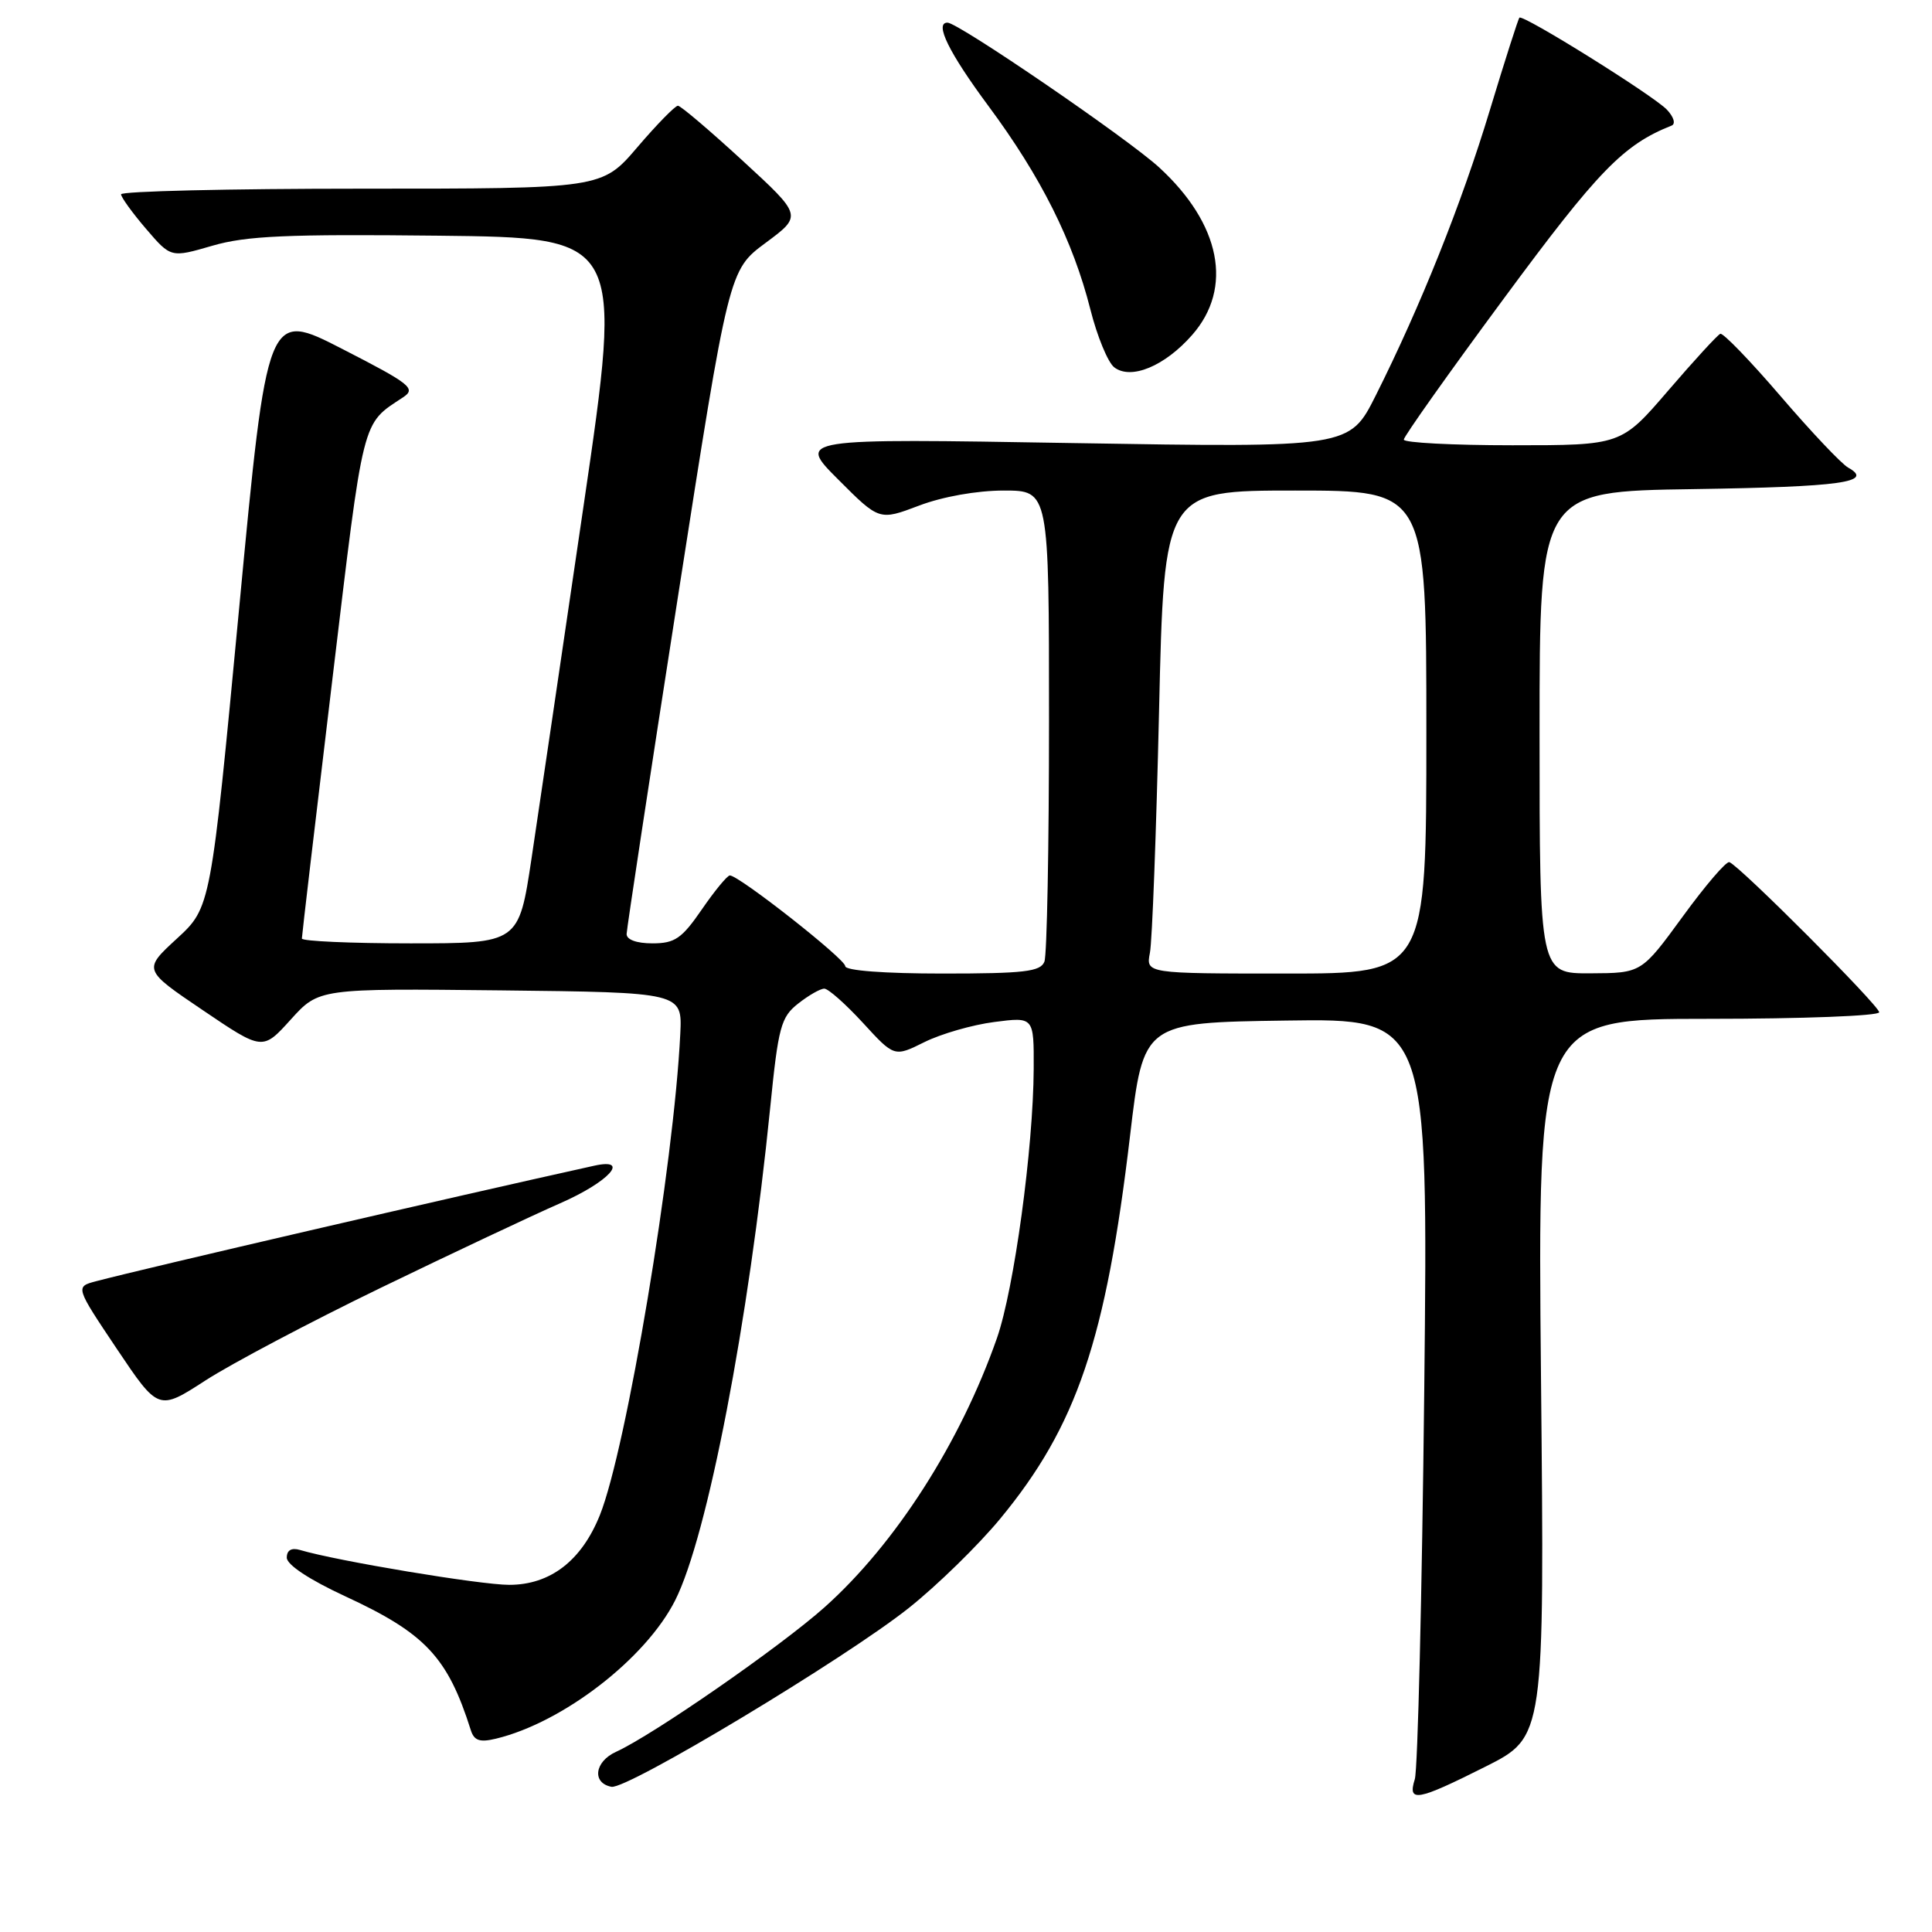 <?xml version="1.0" encoding="UTF-8" standalone="no"?>
<!DOCTYPE svg PUBLIC "-//W3C//DTD SVG 1.1//EN" "http://www.w3.org/Graphics/SVG/1.1/DTD/svg11.dtd" >
<svg xmlns="http://www.w3.org/2000/svg" xmlns:xlink="http://www.w3.org/1999/xlink" version="1.1" viewBox="0 0 256 256">
 <g >
 <path fill="currentColor"
d=" M 196.85 234.08 C 204.66 230.15 204.66 230.15 204.19 182.58 C 203.73 135.00 203.73 135.00 226.37 135.00 C 238.81 135.00 249.00 134.61 249.00 134.13 C 249.00 133.25 230.51 114.72 229.15 114.24 C 228.74 114.09 225.96 117.34 222.96 121.46 C 217.50 128.94 217.50 128.94 210.75 128.97 C 204.00 129.00 204.00 129.00 204.00 97.06 C 204.00 65.11 204.00 65.11 224.42 64.81 C 243.99 64.51 248.37 63.90 244.89 61.96 C 244.01 61.47 239.99 57.22 235.95 52.51 C 231.92 47.81 228.31 44.08 227.95 44.23 C 227.58 44.38 224.48 47.76 221.05 51.75 C 214.82 59.00 214.82 59.00 200.41 59.00 C 192.49 59.00 186.00 58.66 186.01 58.25 C 186.01 57.84 191.99 49.40 199.30 39.51 C 211.78 22.60 215.10 19.18 221.50 16.64 C 222.06 16.41 221.78 15.49 220.87 14.53 C 219.08 12.65 201.80 1.87 201.33 2.34 C 201.17 2.50 199.41 8.00 197.42 14.57 C 193.67 26.98 188.22 40.59 182.29 52.41 C 178.82 59.32 178.82 59.32 142.22 58.71 C 105.62 58.09 105.62 58.09 111.07 63.54 C 116.51 68.99 116.51 68.99 121.77 67.00 C 124.89 65.81 129.45 65.00 133.01 65.00 C 139.00 65.00 139.00 65.00 139.00 95.42 C 139.00 112.15 138.73 126.55 138.39 127.42 C 137.88 128.75 135.73 129.00 124.89 129.00 C 117.17 129.00 112.00 128.61 112.00 128.02 C 112.00 127.07 97.92 116.00 96.71 116.00 C 96.37 116.00 94.70 118.03 93.00 120.50 C 90.34 124.37 89.42 125.00 86.45 125.00 C 84.34 125.00 83.01 124.51 83.03 123.75 C 83.05 123.06 86.10 102.99 89.82 79.14 C 96.58 35.79 96.58 35.79 101.45 32.18 C 106.32 28.57 106.32 28.57 98.41 21.30 C 94.06 17.30 90.20 14.02 89.83 14.01 C 89.46 14.01 87.04 16.48 84.46 19.50 C 79.76 25.00 79.76 25.00 47.88 25.00 C 30.35 25.00 16.02 25.34 16.04 25.75 C 16.06 26.16 17.55 28.22 19.36 30.33 C 22.64 34.16 22.64 34.16 28.14 32.56 C 32.64 31.25 38.05 31.01 58.09 31.23 C 82.54 31.50 82.54 31.50 77.33 67.00 C 74.46 86.53 71.36 107.56 70.43 113.75 C 68.74 125.00 68.74 125.00 54.37 125.00 C 46.47 125.00 40.00 124.71 40.00 124.36 C 40.00 124.01 41.81 108.59 44.03 90.11 C 48.26 54.80 47.88 56.31 53.42 52.64 C 55.16 51.48 54.41 50.88 45.38 46.25 C 35.42 41.13 35.42 41.13 31.68 80.68 C 27.93 120.24 27.93 120.24 23.44 124.37 C 18.95 128.50 18.95 128.50 26.88 133.86 C 34.80 139.22 34.80 139.22 38.53 135.09 C 42.26 130.97 42.26 130.97 66.34 131.23 C 90.41 131.50 90.41 131.50 90.14 137.00 C 89.30 154.32 83.00 191.99 79.49 200.75 C 77.06 206.81 72.91 210.00 67.47 210.00 C 63.66 210.00 44.65 206.84 39.75 205.38 C 38.62 205.05 38.00 205.41 38.00 206.40 C 38.00 207.34 41.00 209.32 45.75 211.52 C 56.37 216.43 59.32 219.57 62.39 229.27 C 62.83 230.65 63.58 230.90 65.73 230.38 C 74.60 228.24 85.58 219.77 89.47 212.04 C 93.74 203.56 99.19 175.26 102.06 146.73 C 103.13 136.05 103.48 134.77 105.76 132.98 C 107.14 131.89 108.70 131.00 109.22 131.00 C 109.75 131.00 112.05 133.04 114.34 135.53 C 118.50 140.07 118.50 140.07 122.50 138.08 C 124.70 136.99 128.86 135.79 131.75 135.42 C 137.00 134.74 137.00 134.74 136.97 141.62 C 136.92 152.14 134.37 170.82 132.10 177.31 C 127.26 191.14 118.65 204.58 109.27 212.96 C 103.41 218.19 86.54 229.89 81.62 232.13 C 78.78 233.42 78.41 236.26 81.02 236.76 C 83.08 237.16 112.05 219.73 120.44 213.05 C 124.21 210.05 129.65 204.73 132.54 201.23 C 142.68 188.94 146.54 177.55 149.74 150.47 C 151.51 135.50 151.51 135.50 170.38 135.23 C 189.25 134.95 189.25 134.95 188.72 184.23 C 188.42 211.33 187.86 234.51 187.47 235.75 C 186.49 238.88 187.75 238.65 196.85 234.08 Z  M 50.50 170.62 C 59.85 166.09 70.53 161.06 74.22 159.44 C 80.67 156.62 83.61 153.39 78.75 154.46 C 59.79 158.65 19.41 168.01 12.73 169.77 C 9.97 170.50 9.97 170.50 15.48 178.73 C 21.00 186.95 21.00 186.95 27.25 182.90 C 30.69 180.68 41.15 175.15 50.50 170.62 Z  M 157.97 44.38 C 163.43 38.16 161.76 29.68 153.60 22.19 C 149.46 18.38 126.97 3.00 125.55 3.00 C 123.78 3.00 125.73 6.97 130.97 14.04 C 137.94 23.44 142.18 31.91 144.48 41.00 C 145.38 44.58 146.81 48.03 147.64 48.67 C 149.86 50.38 154.34 48.52 157.97 44.38 Z  M 152.37 126.25 C 152.67 124.74 153.21 110.34 153.58 94.25 C 154.25 65.00 154.25 65.00 171.63 65.00 C 189.00 65.00 189.00 65.00 189.00 97.00 C 189.00 129.00 189.00 129.00 170.42 129.00 C 151.84 129.00 151.84 129.00 152.37 126.25 Z "/>
</g>
</svg>